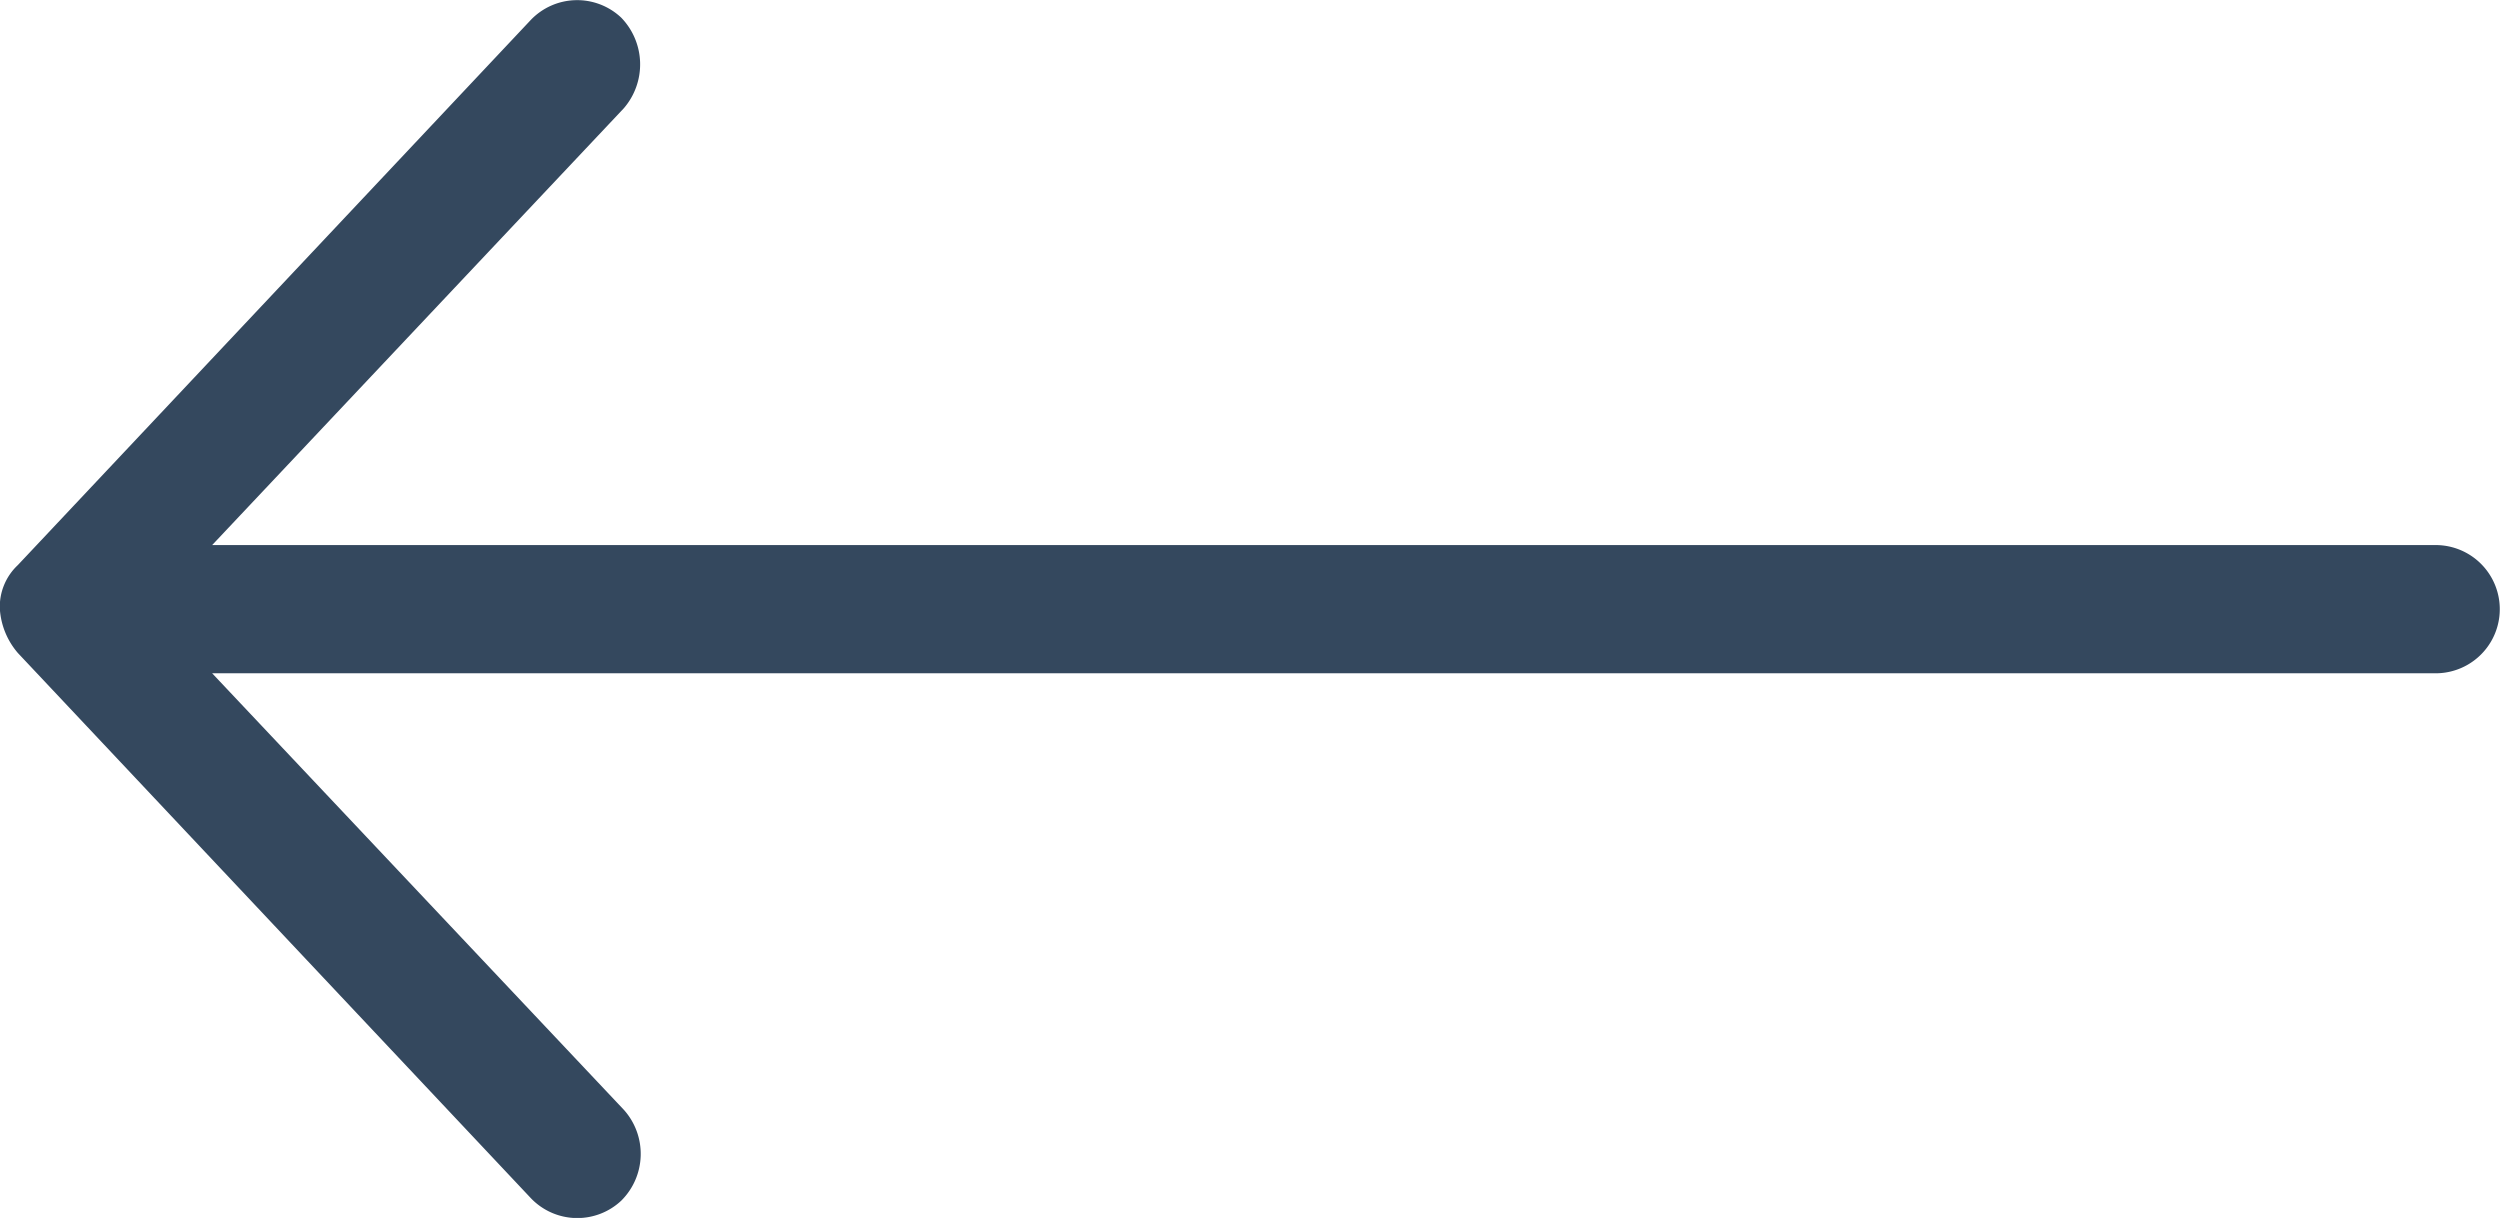 <svg xmlns="http://www.w3.org/2000/svg" width="16.709" height="8.14" viewBox="0 0 16.709 8.14">
    <g id="noun_right_688147" transform="rotate(180 8.354 4.07)">
        <path id="Path_49" fill="#34485e" d="M27.709 987.43a.5.5 0 0 0-.121-.295l-3.427-3.642a.429.429 0 0 0-.606-.017.441.441 0 0 0-.017.606L26.29 987H11.429a.428.428 0 0 0 0 .857H26.29l-2.751 2.919a.449.449 0 0 0 .017.606.429.429 0 0 0 .606-.017l3.427-3.642a.381.381 0 0 0 .12-.293z" data-name="Path 49" transform="translate(-11 -983.36)"/>
    </g>
</svg>
